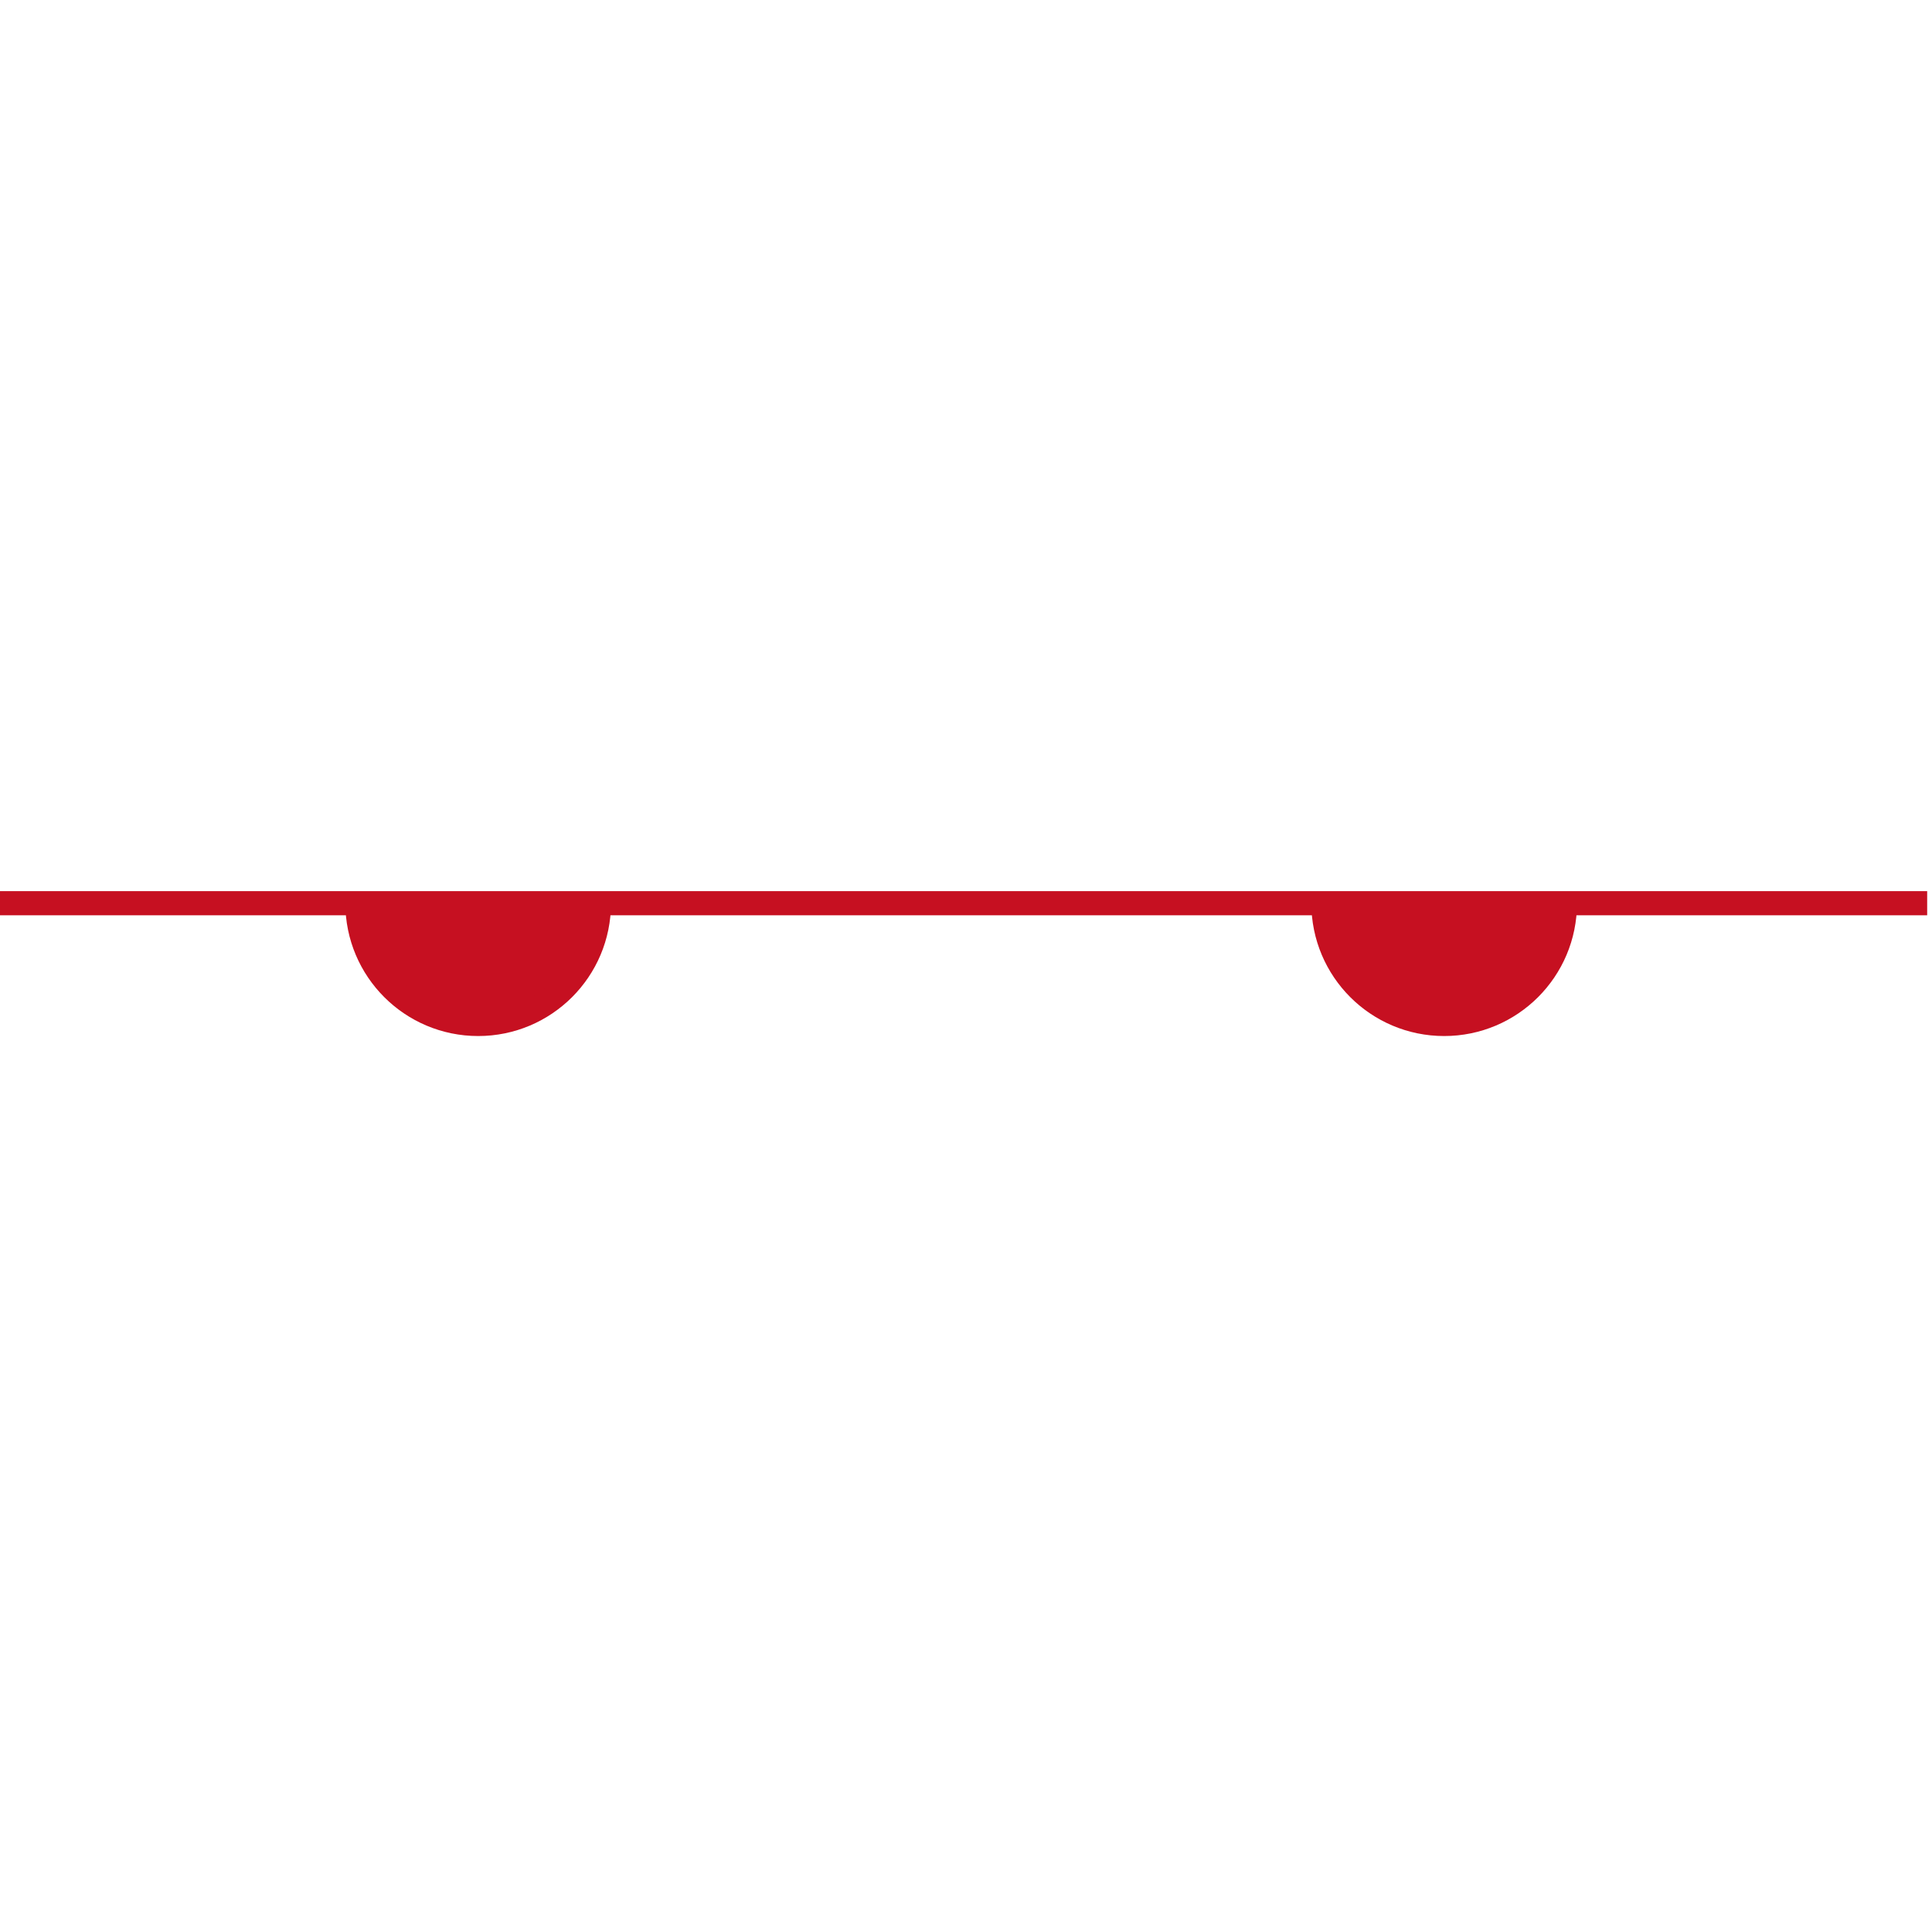 <?xml version="1.0" encoding="utf-8"?>
<!-- Generator: Adobe Illustrator 16.0.0, SVG Export Plug-In . SVG Version: 6.00 Build 0)  -->
<!DOCTYPE svg PUBLIC "-//W3C//DTD SVG 1.1//EN" "http://www.w3.org/Graphics/SVG/1.1/DTD/svg11.dtd">
<svg version="1.1" id="Version_1.0" xmlns="http://www.w3.org/2000/svg" xmlns:xlink="http://www.w3.org/1999/xlink" x="0px" y="0px"
	 width="400px" height="400px" viewBox="0 0 400 400" enable-background="new 0 0 400 400" xml:space="preserve">
<g id="main">
	<line fill="none" stroke="#C61021" stroke-width="5" x1="-1" y1="187" x2="399" y2="187"/>
	<path fill="#C61021" stroke="#C61021" stroke-width="5" d="M324,187c0,13.807-11.193,25-25,25s-25-11.193-25-25"/>
	<path fill="#C61021" stroke="#C61021" stroke-width="5" d="M124,187c0,13.807-11.193,25-25,25s-25-11.193-25-25"/>
</g>
</svg>
